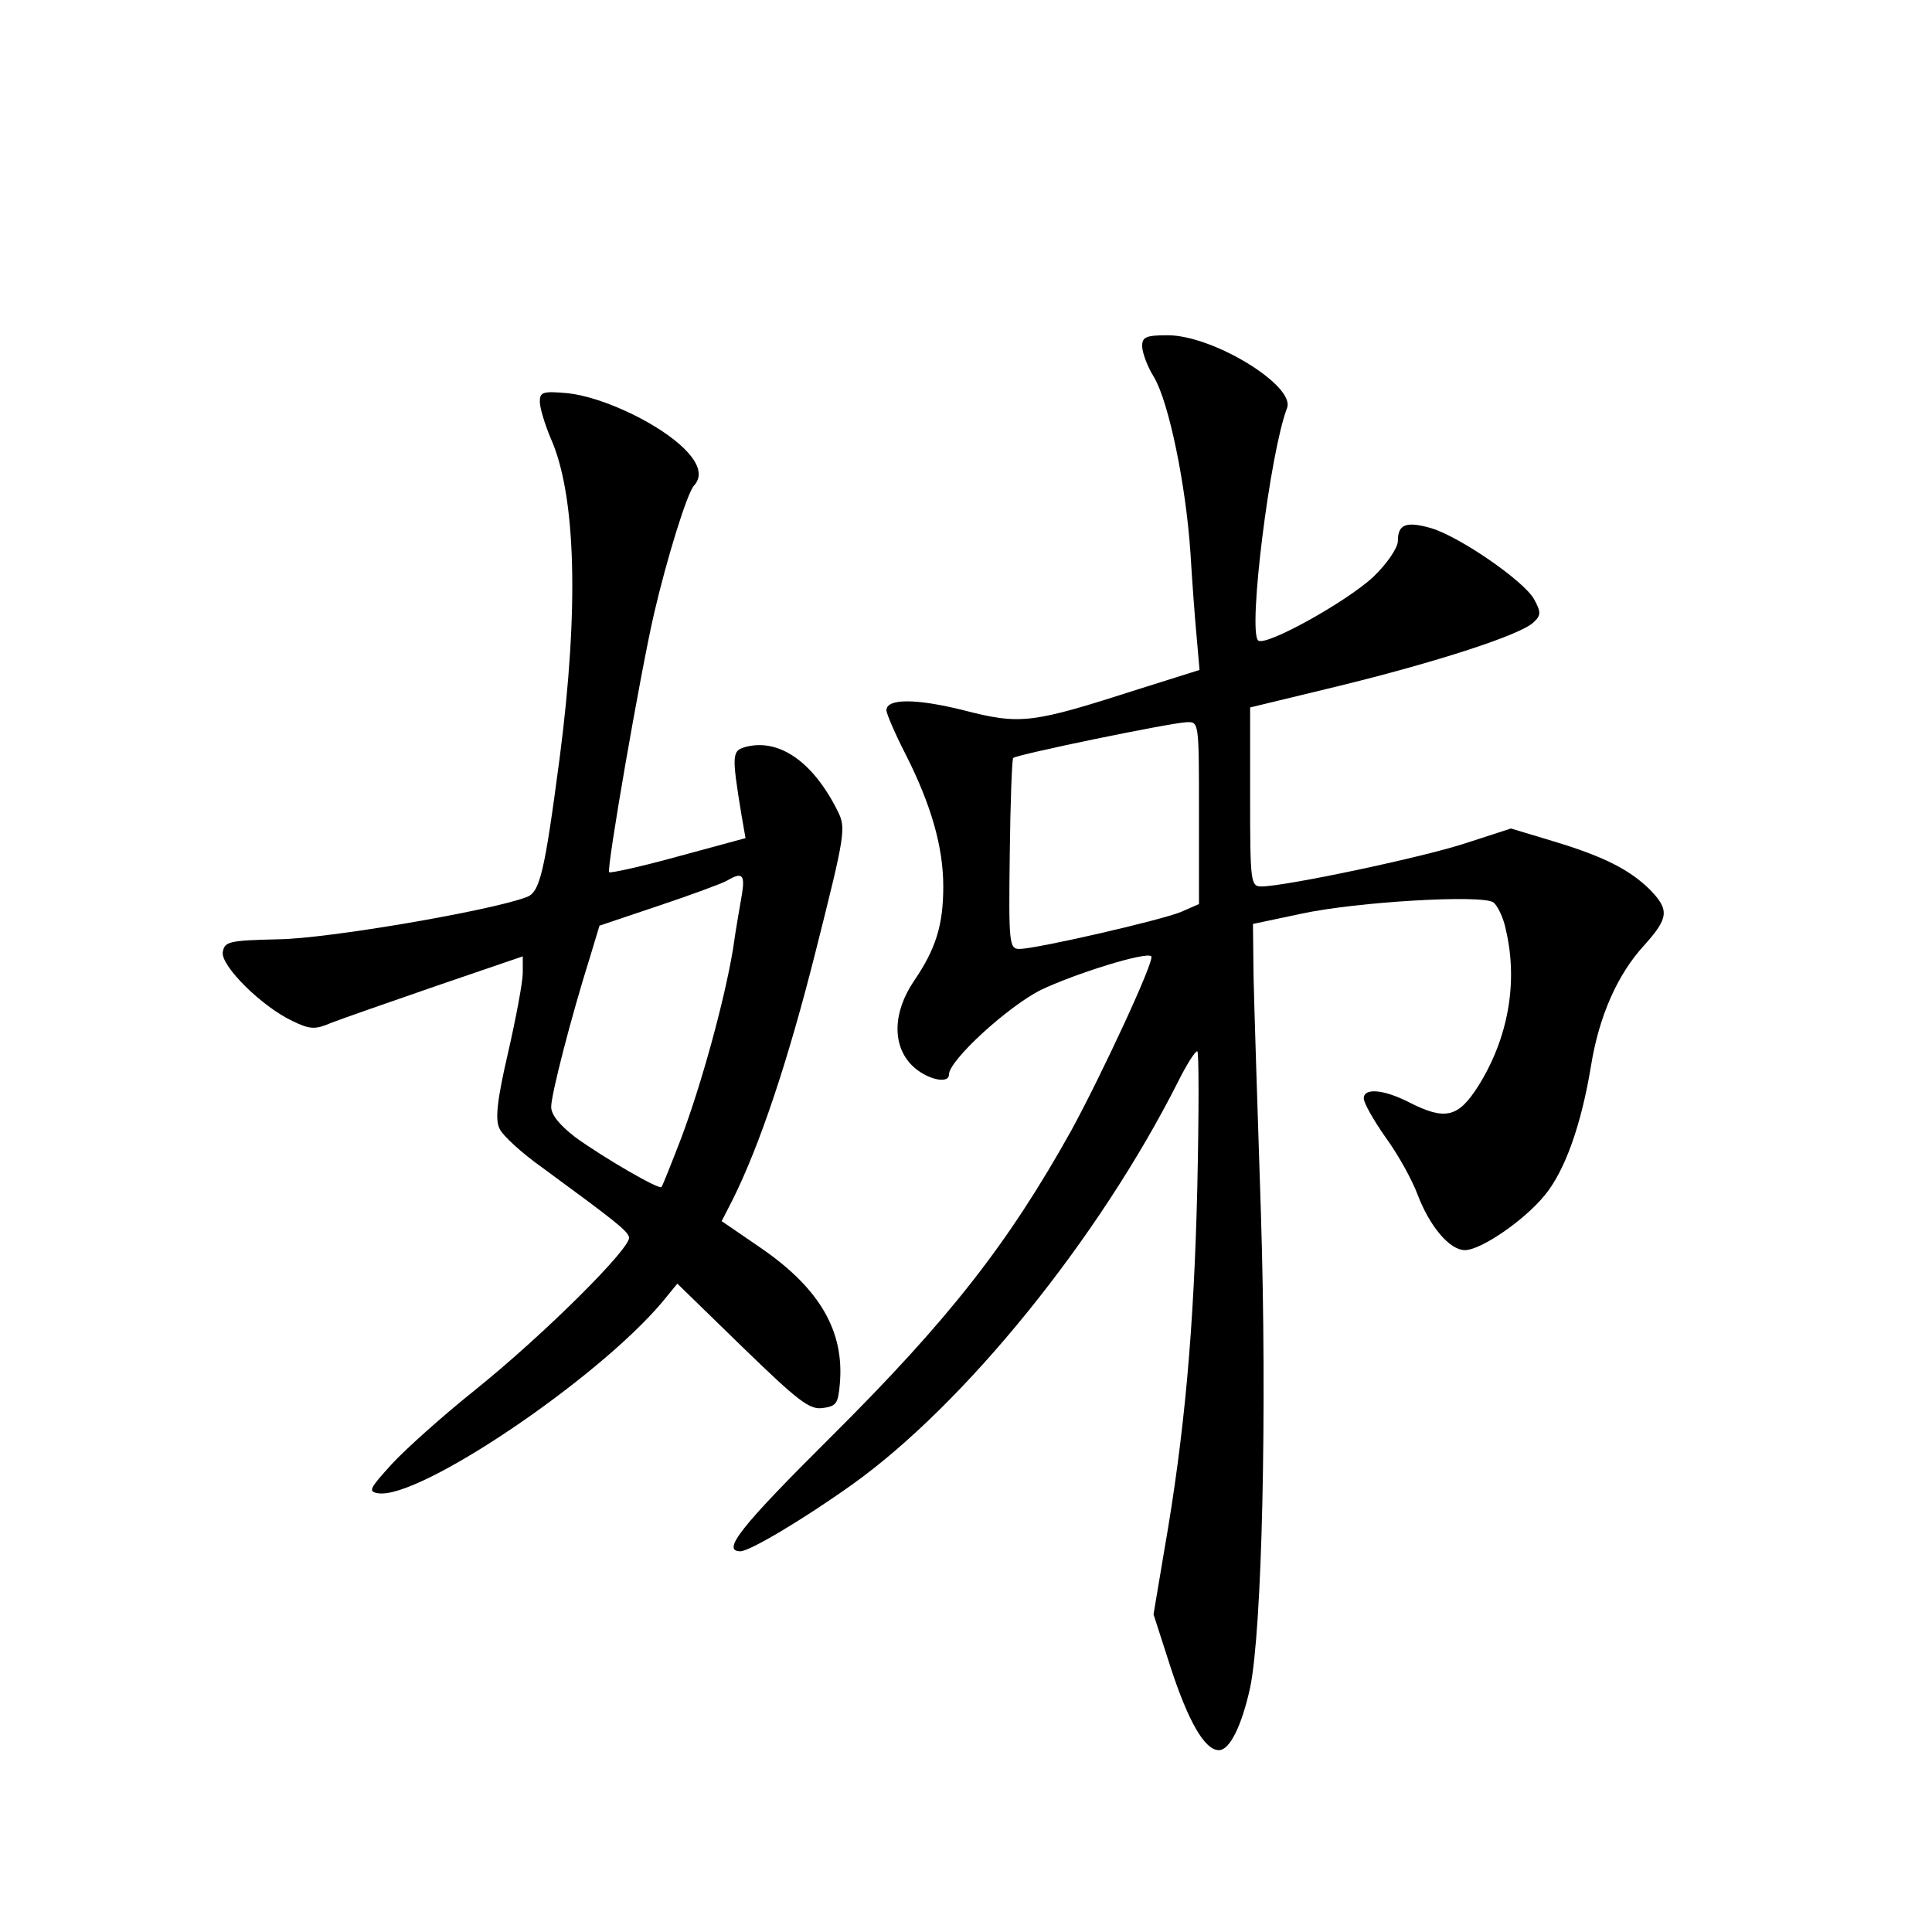 <?xml version="1.0" standalone="no"?>
<!DOCTYPE svg PUBLIC "-//W3C//DTD SVG 20010904//EN"
 "http://www.w3.org/TR/2001/REC-SVG-20010904/DTD/svg10.dtd">
<svg version="1.0" xmlns="http://www.w3.org/2000/svg"
 width="340pt" height="340pt" viewBox="0 0 340 340"
 preserveAspectRatio="xMidYMid meet">
<g transform="translate(0,340) scale(0.1,-0.1)"
fill="#000000" stroke="none">
<path d="M2010 2791 c0 -11 9 -36 21 -55 26 -44 56 -189 64 -309 3 -50 8 -118
11 -149 l5 -57 -108 -34 c-187 -60 -206 -63 -307 -37 -84 21 -136 21 -136 0 0
-6 15 -41 34 -78 45 -89 66 -163 66 -232 0 -68 -13 -110 -52 -167 -37 -55 -38
-113 -3 -148 24 -24 65 -34 65 -16 0 25 104 120 162 149 61 29 186 68 194 59
7 -6 -88 -210 -141 -307 -111 -199 -215 -332 -422 -538 -160 -159 -194 -202
-160 -202 16 0 109 55 196 117 198 141 435 433 575 711 14 28 29 52 33 52 3 0
3 -109 0 -242 -6 -246 -22 -430 -58 -636 l-19 -113 30 -93 c31 -95 60 -146 85
-146 19 0 40 42 55 110 21 101 30 485 19 835 -6 182 -12 370 -13 419 l-1 90
85 18 c97 21 318 34 338 20 7 -5 18 -27 22 -48 22 -93 4 -192 -49 -276 -35
-55 -58 -60 -121 -28 -45 23 -80 26 -80 7 0 -8 17 -38 38 -68 22 -30 47 -75
57 -102 21 -55 56 -97 83 -97 28 0 104 52 140 96 36 43 65 125 82 229 14 86
46 160 94 212 43 48 44 62 9 98 -36 35 -81 58 -171 85 l-73 22 -77 -25 c-74
-25 -321 -77 -362 -77 -19 0 -20 7 -20 158 l0 157 153 37 c176 43 324 91 346
113 13 12 13 18 1 40 -17 32 -133 112 -183 126 -43 12 -57 6 -57 -23 0 -12
-19 -40 -43 -63 -47 -44 -191 -124 -203 -112 -18 18 21 331 51 409 15 39 -130
128 -210 128 -38 0 -45 -3 -45 -19z m100 -822 l0 -160 -32 -14 c-37 -15 -255
-65 -284 -65 -18 0 -19 10 -17 166 1 92 4 168 6 170 5 6 277 62 305 63 22 1
22 1 22 -160z"/>
<path d="M950 2693 c0 -11 9 -40 19 -64 45 -100 50 -301 16 -562 -27 -205 -35
-238 -59 -246 -64 -24 -350 -73 -436 -74 -88 -2 -95 -4 -98 -23 -3 -24 68 -95
123 -121 31 -15 40 -15 68 -3 18 7 101 36 185 65 l152 52 0 -29 c0 -16 -12
-80 -26 -141 -19 -82 -23 -117 -15 -133 5 -12 40 -44 77 -70 128 -94 147 -109
151 -121 6 -17 -151 -173 -272 -270 -55 -44 -120 -102 -145 -129 -40 -44 -43
-49 -24 -52 73 -10 384 200 499 336 l27 33 114 -111 c97 -94 118 -111 141
-108 25 3 28 8 31 43 8 92 -35 166 -135 236 l-73 50 19 37 c48 96 98 245 147
440 52 206 53 215 38 245 -43 86 -102 127 -160 113 -26 -7 -27 -11 -9 -121 l7
-40 -118 -32 c-65 -18 -120 -30 -122 -28 -5 5 55 351 79 455 23 99 58 211 70
225 17 18 9 43 -25 73 -49 43 -140 84 -197 90 -44 4 -49 2 -49 -15z m356 -865
c-3 -18 -11 -62 -16 -98 -15 -91 -56 -240 -92 -335 -17 -44 -32 -82 -34 -84
-4 -5 -101 51 -152 88 -27 21 -42 39 -42 53 0 22 35 158 69 266 l16 53 104 35
c57 19 111 39 120 44 27 16 32 11 27 -22z"/>
</g>
</svg>
